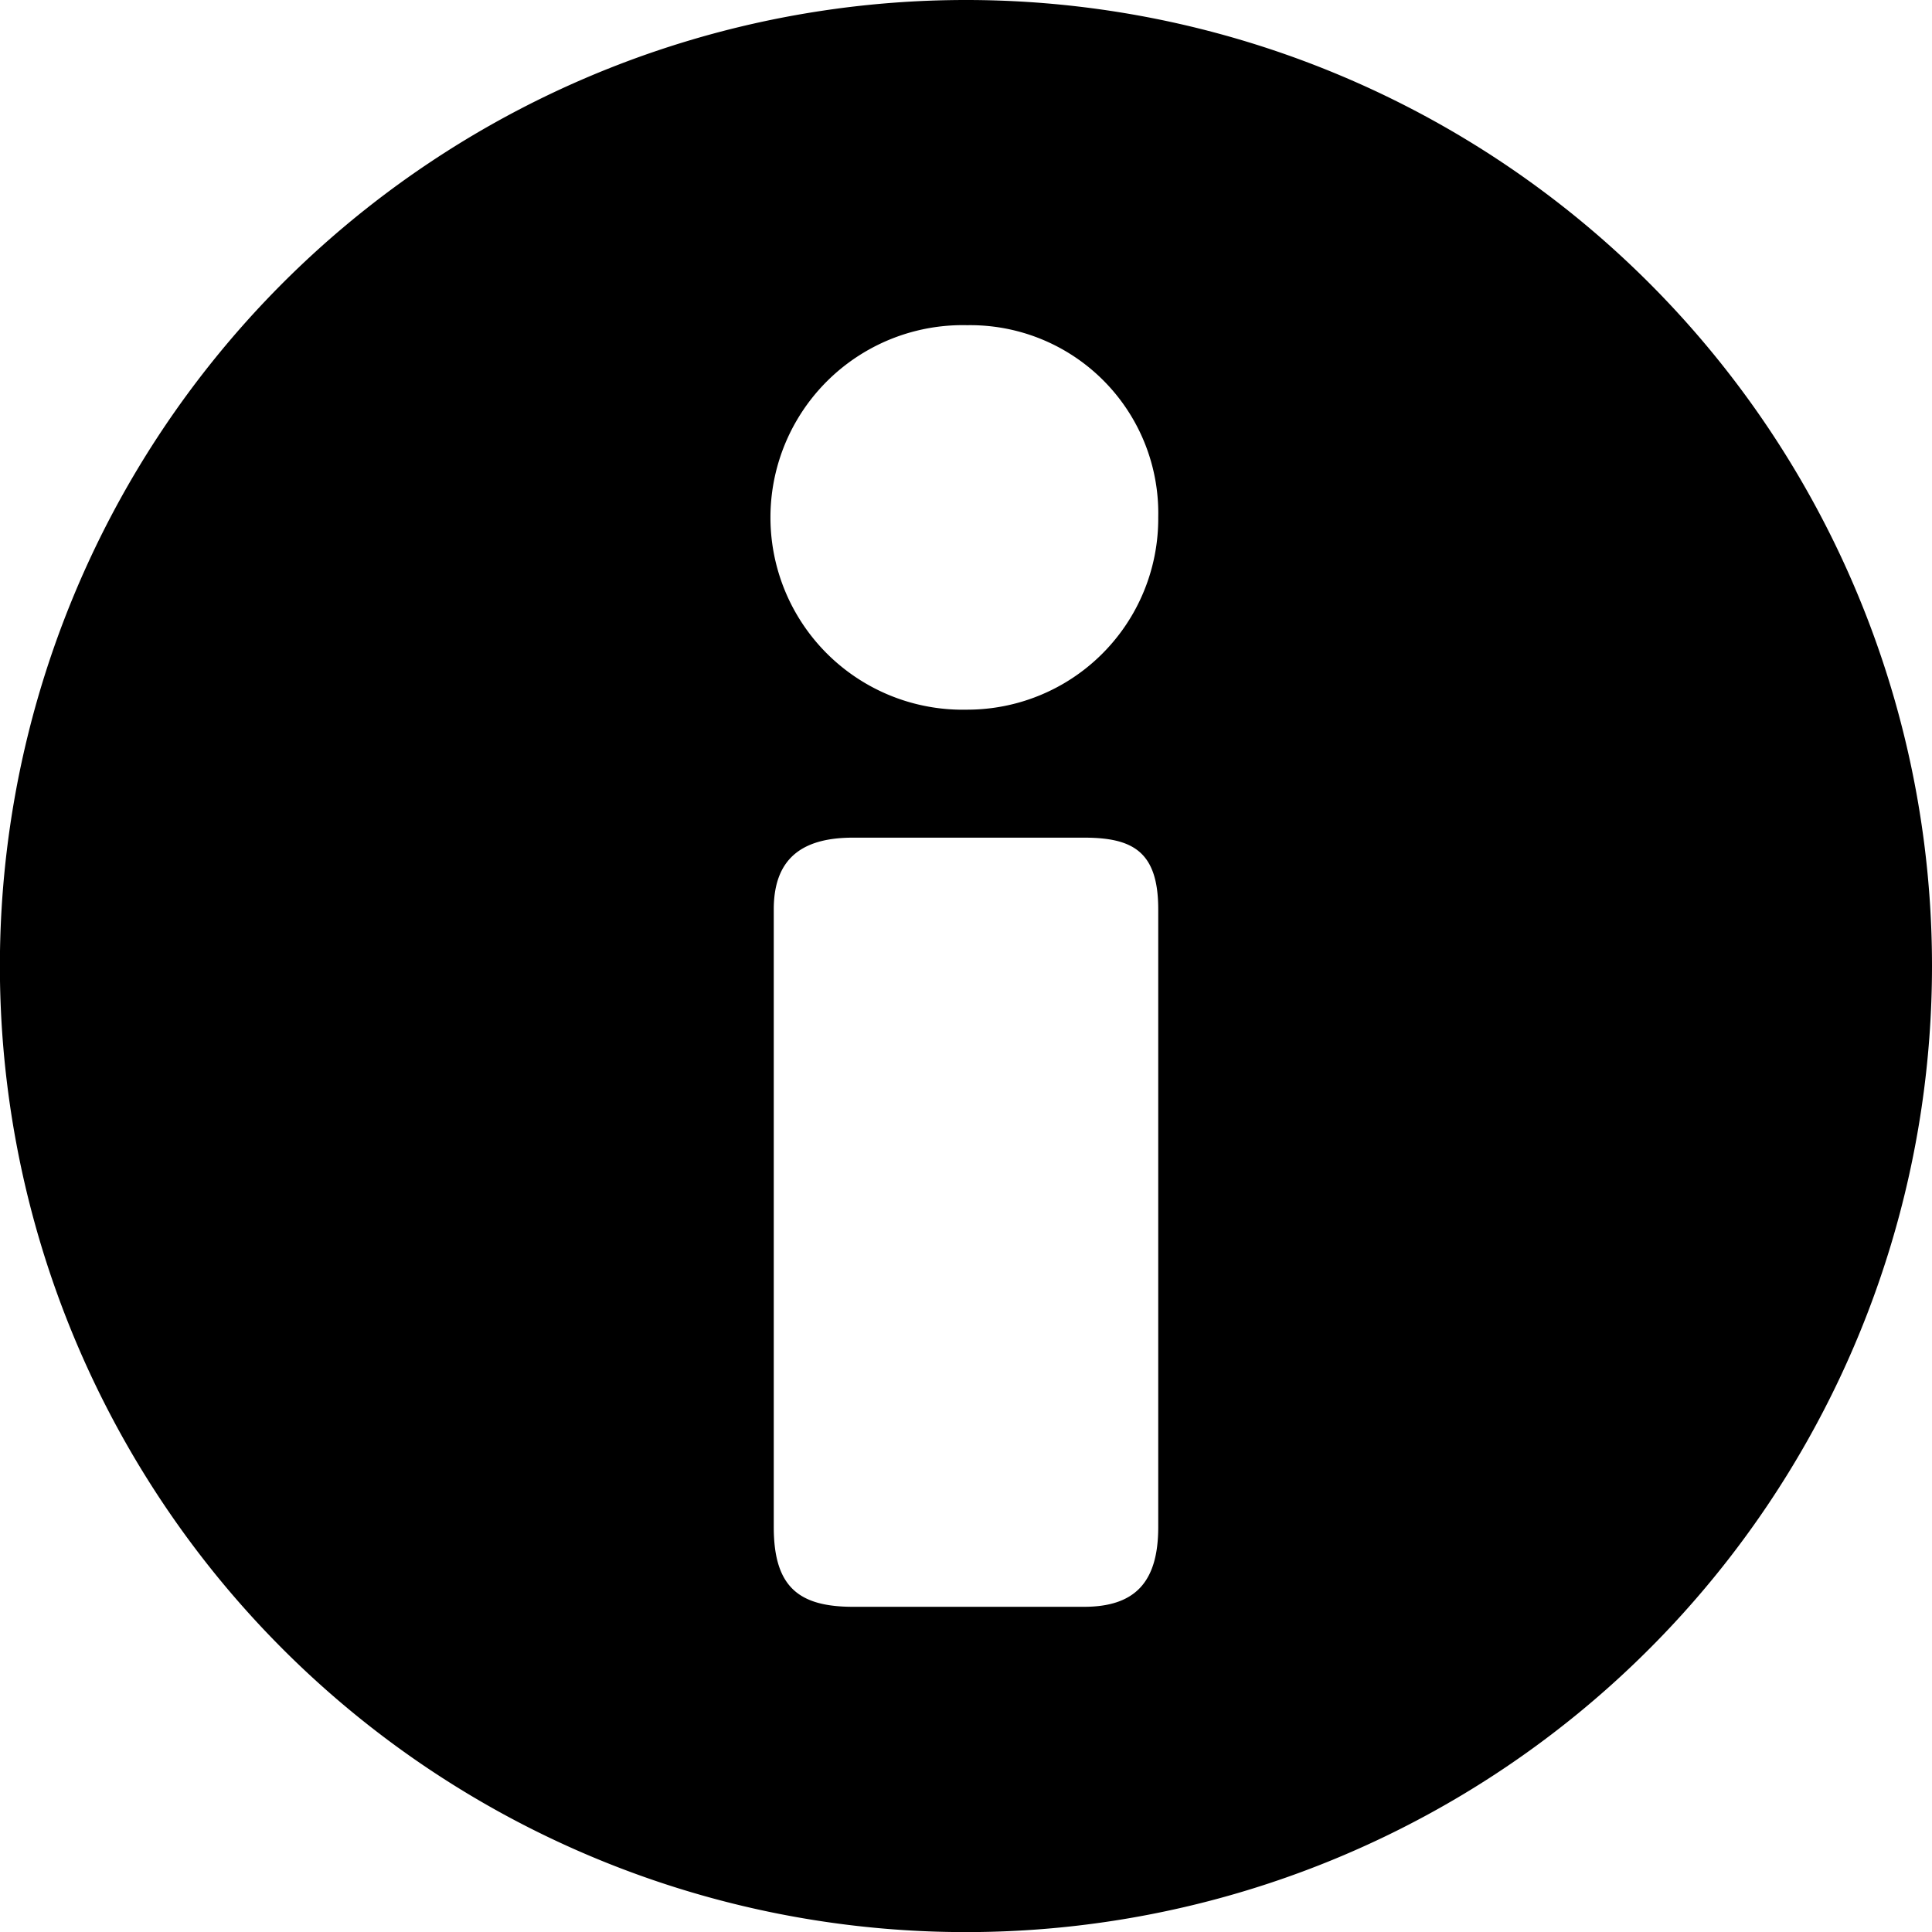 <svg viewBox="0 0 18.869 18.869">
    <path d="M9.434 0a9.435 9.435 0 109.435 9.434A9.434 9.434 0 009.434 0zm1.878 14.914c0 .537-.225.779-.726.779H8.333c-.526 0-.776-.188-.776-.779V8.881c0-.537.325-.7.776-.7h2.253c.476 0 .726.134.726.7zM9.446 6.931a1.878 1.878 0 110-3.755 1.837 1.837 0 011.866 1.877 1.866 1.866 0 01-1.866 1.878z"/>
</svg>